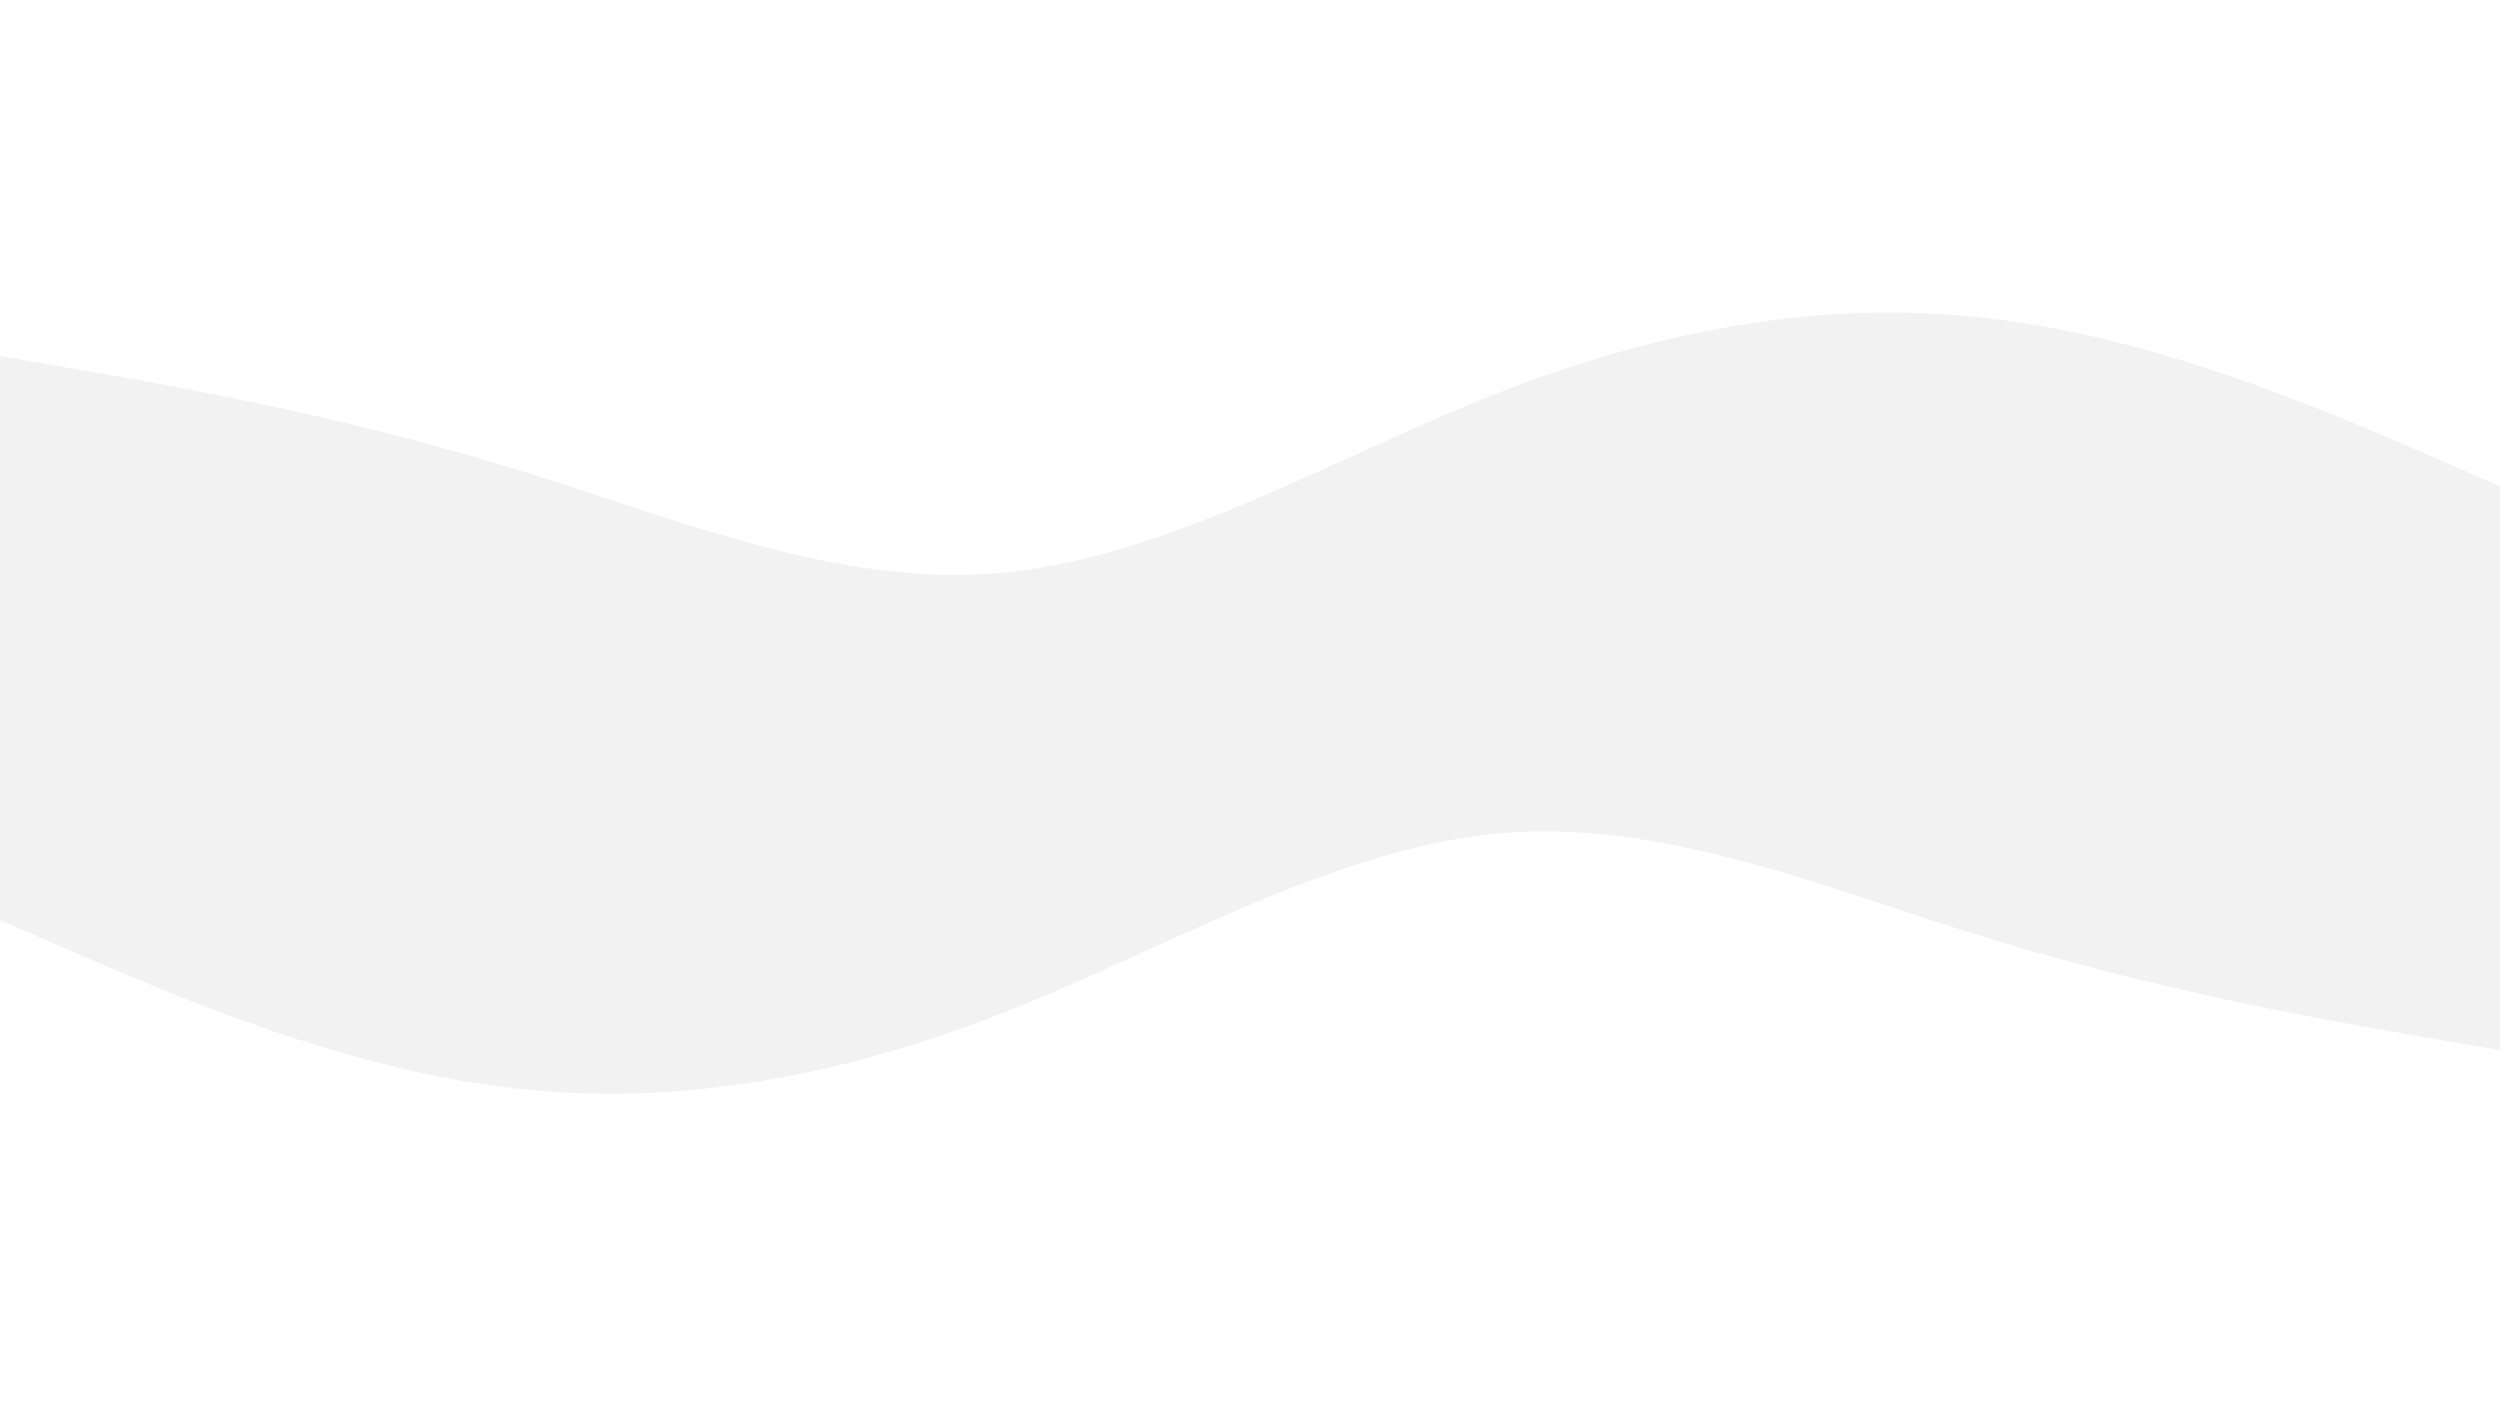 <svg width="1920" height="1080" viewBox="0 0 1920 1080" fill="none" xmlns="http://www.w3.org/2000/svg">
<rect width="1920" height="1080" fill="white"/>
<path fill-rule="evenodd" clip-rule="evenodd" d="M64 284.507L0 273.362V540L-5.72205e-05 540V706.649L64 734.458C66.185 735.393 68.444 736.362 70.776 737.362C136.74 765.645 260.37 818.653 384 834.447C512 851.425 640 828.511 768 778.828C805.087 764.252 842.174 747.429 879.26 730.606C970.174 689.366 1061.09 648.127 1152 639.989C1253.46 630.907 1354.93 664.365 1456.39 697.823C1482.93 706.574 1509.46 715.324 1536 723.314C1664 761.851 1792 784.765 1856 795.493L1920 806.638L1920 540V373.351L1856 345.542C1853.82 344.607 1851.56 343.638 1849.22 342.638C1783.26 314.355 1659.63 261.347 1536 245.553C1408 228.575 1280 251.489 1152 301.172C1114.91 315.748 1077.83 332.571 1040.74 349.394C949.827 390.634 858.913 431.873 768 440.011C666.537 449.093 565.073 415.635 463.61 382.177C437.073 373.426 410.537 364.676 384 356.686C256 318.149 128 295.235 64 284.507Z" fill="#F2F2F2"/>
</svg>
